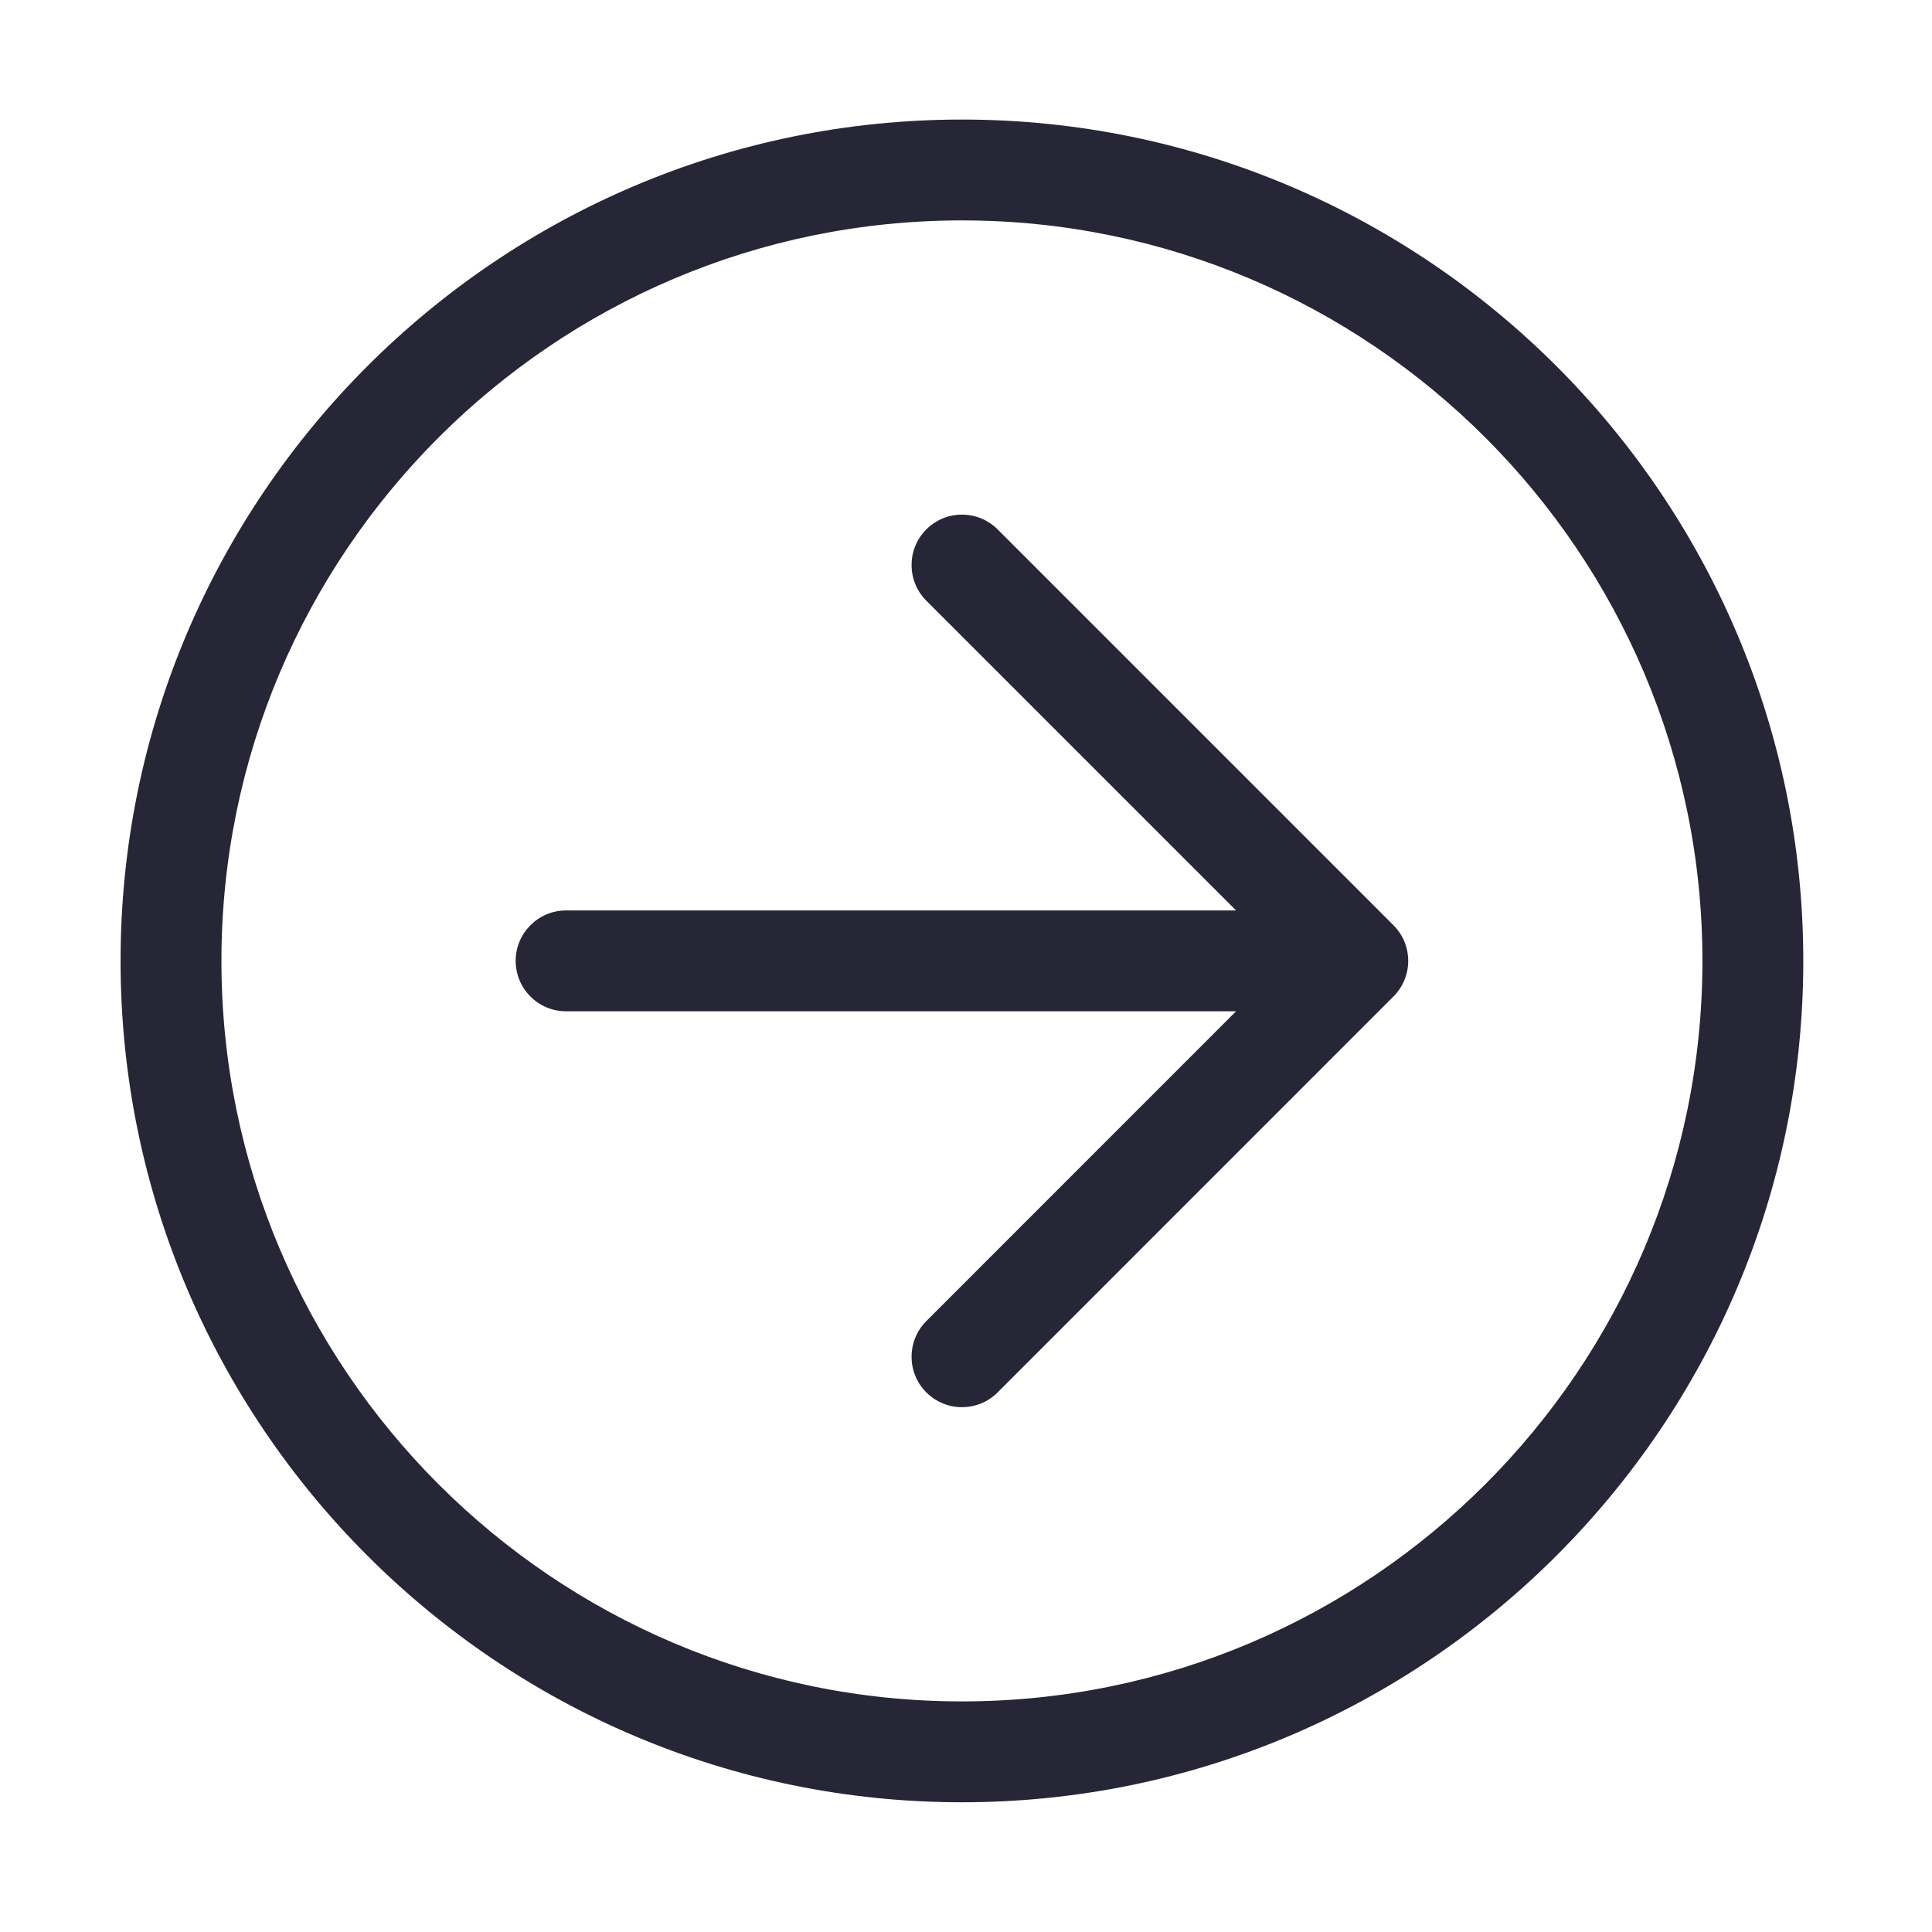 <?xml version="1.0" standalone="no"?>
    <!DOCTYPE svg PUBLIC "-//W3C//DTD SVG 1.1//EN" "http://www.w3.org/Graphics/SVG/1.1/DTD/svg11.dtd">
    <svg viewBox="0 0 200 200" version="1.1" xmlns="http://www.w3.org/2000/svg" xmlns:xlink="http://www.w3.org/1999/xlink">
        <g class="transform-group">
            <g transform="scale(0.195, 0.195)">
                <path d="M510.641 63.464c-246.261 0-446.633 200.375-446.633 446.643 0 246.287 200.373 446.665 446.633 446.665 246.298 0 446.671-200.378 446.671-446.665C957.312 263.839 756.938 63.464 510.641 63.464zM510.641 903.228c-216.756 0-393.089-176.359-393.089-393.121 0-216.764 176.333-393.099 393.089-393.099 216.782 0 393.127 176.335 393.127 393.099C903.767 726.871 727.422 903.228 510.641 903.228zM529.619 281.042c-10.458-10.458-27.401-10.458-37.86 0-10.449 10.459-10.449 27.402 0 37.86l164.424 164.423L300.526 483.325c-14.773 0-26.772 11.99-26.772 26.772 0 14.774 11.998 26.772 26.772 26.772l355.655 0L491.758 701.329c-10.449 10.461-10.449 27.403 0 37.861 5.234 5.225 12.087 7.843 18.931 7.843 6.861 0 13.695-2.618 18.929-7.843l210.114-210.172c10.46-10.45 10.46-27.393 0-37.851L529.619 281.042z" fill="#272636"></path>
            </g>
        </g>
    </svg>
